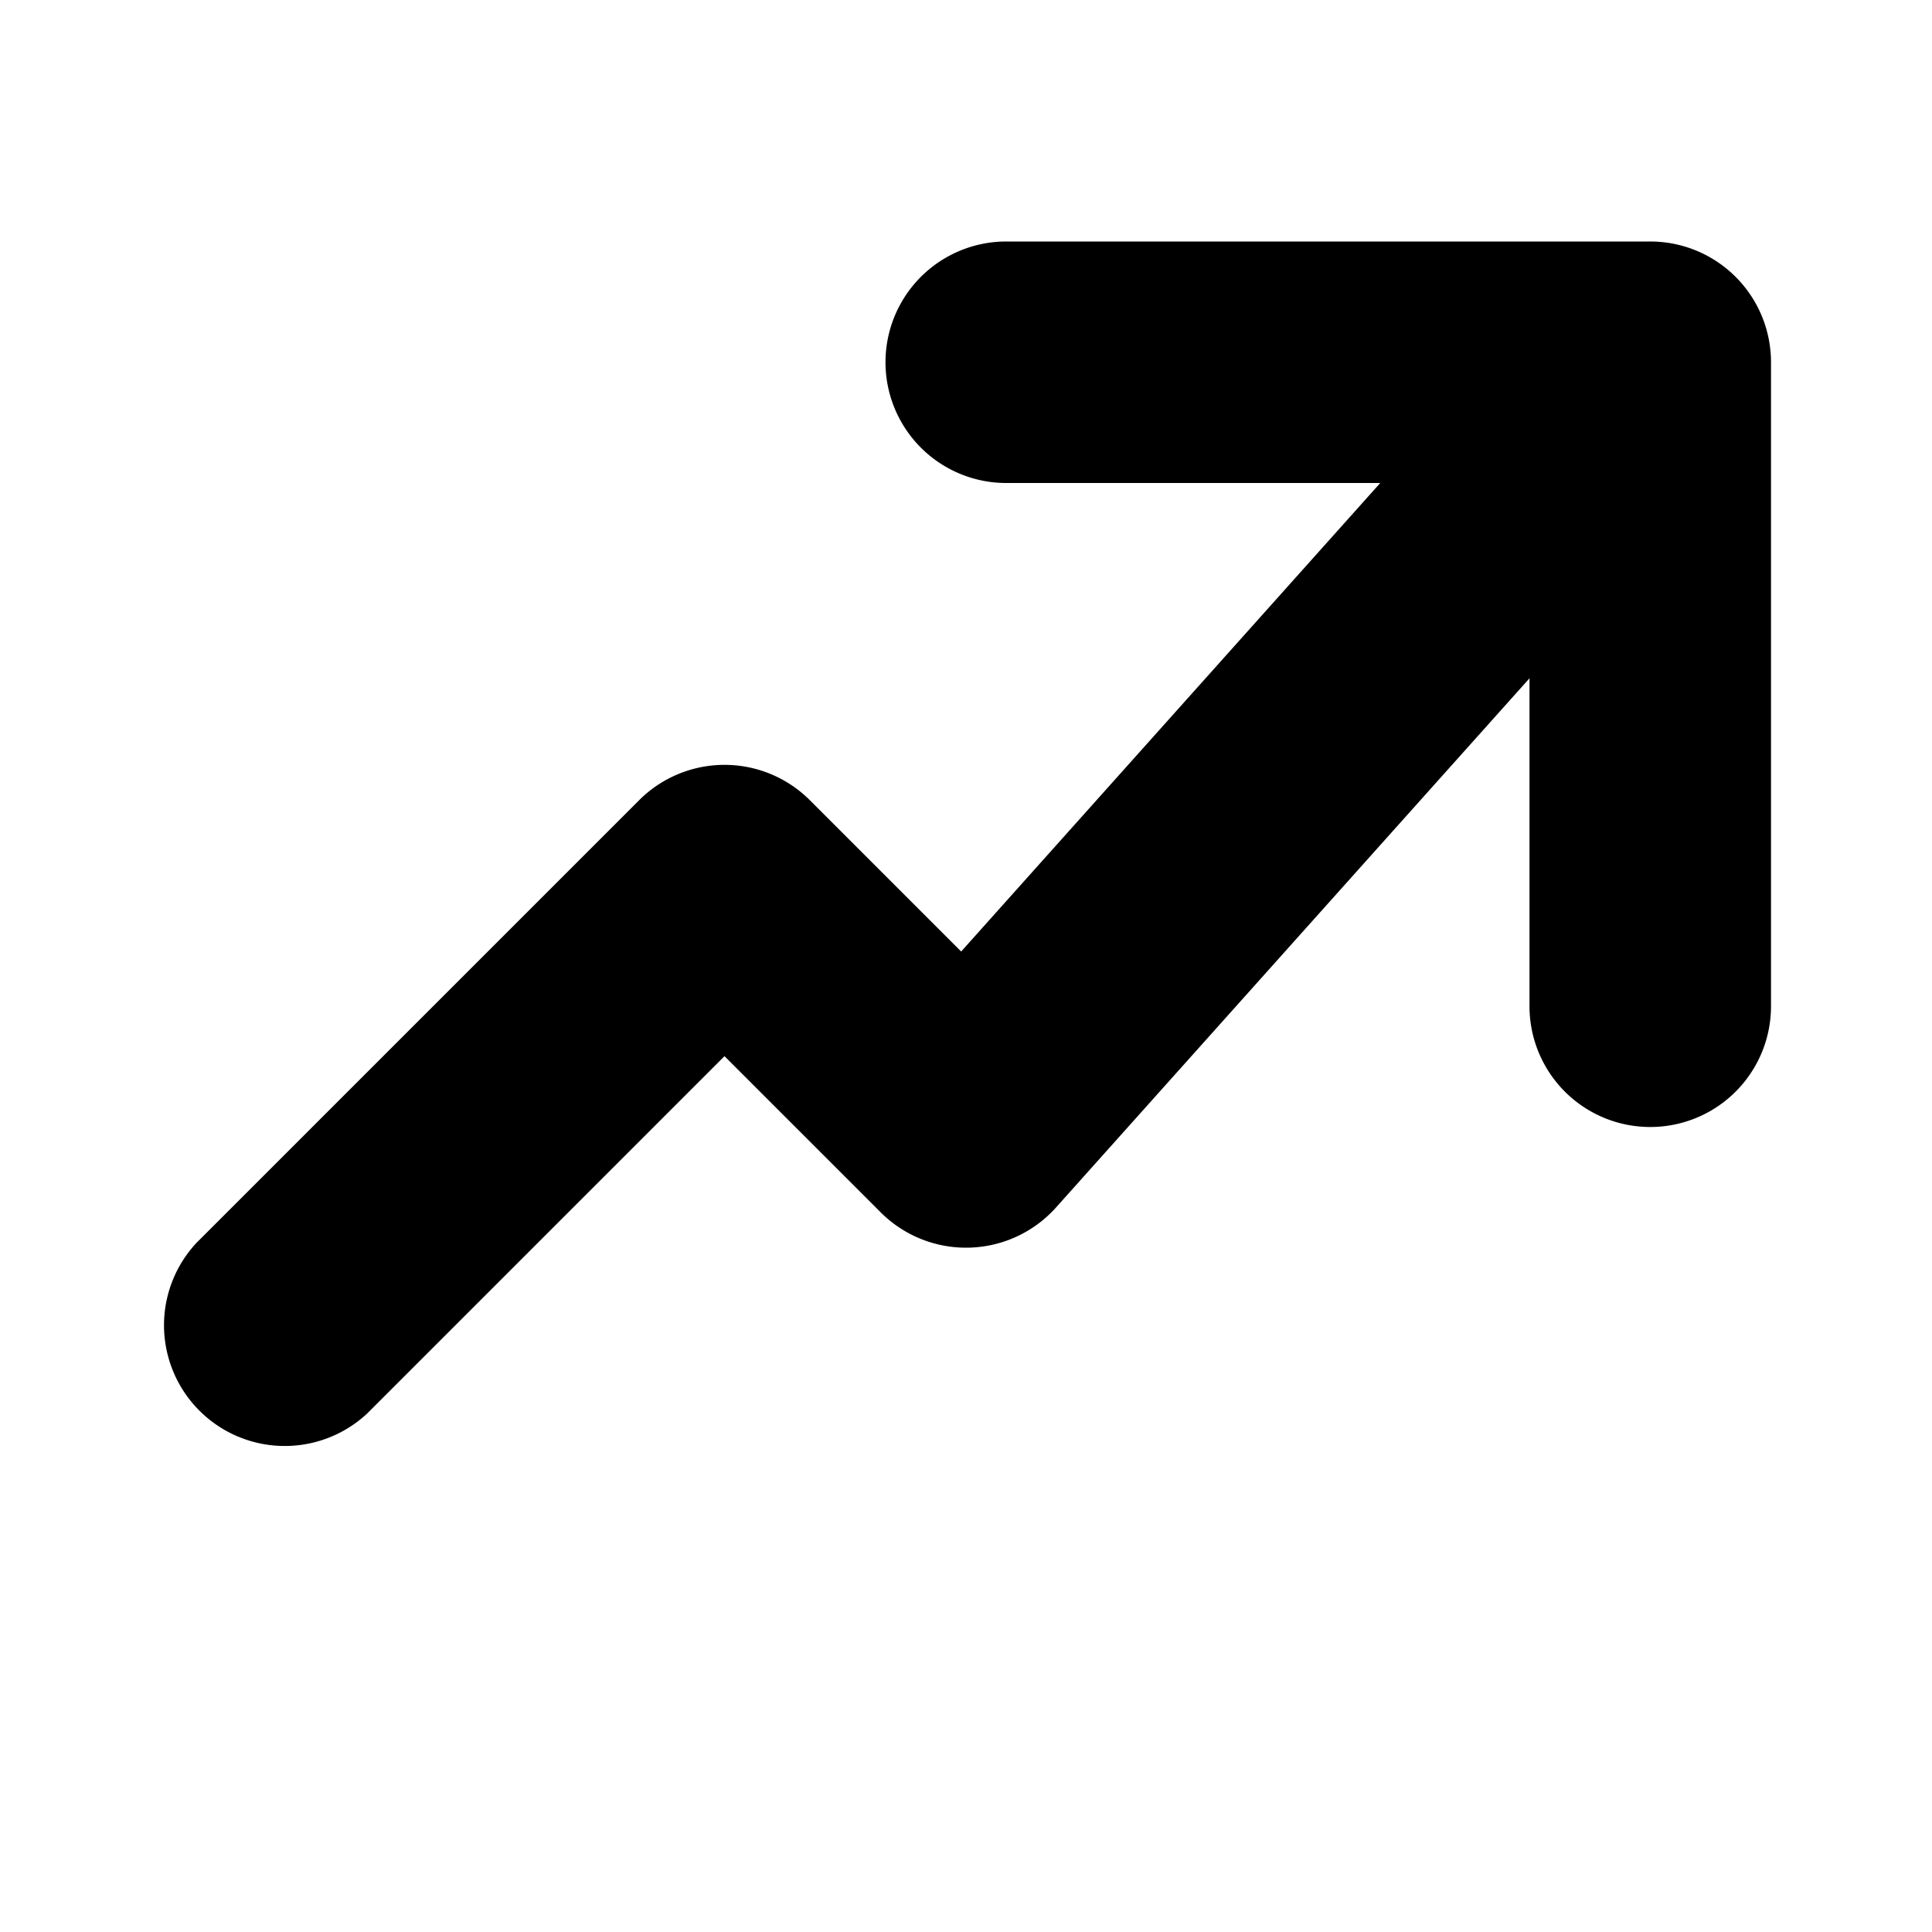 <svg xmlns="http://www.w3.org/2000/svg" aria-hidden="true" role="img" width="12" height="12" fill="currentColor" class="fluent fluent-arrow-trending-fill" viewBox="0 0 12 12"><path d="M6.25 1.5a.75.75 0 0 0 0 1.5h2.323L5.97 5.91l-.94-.94a.75.75 0 0 0-1.06 0L1.22 7.72a.75.75 0 0 0 1.06 1.06L4.5 6.56l.97.97a.75.75 0 0 0 1.089-.03L9.5 4.213V6.25a.75.75 0 0 0 1.5 0v-4a.75.75 0 0 0-.75-.75h-4Z"/></svg>